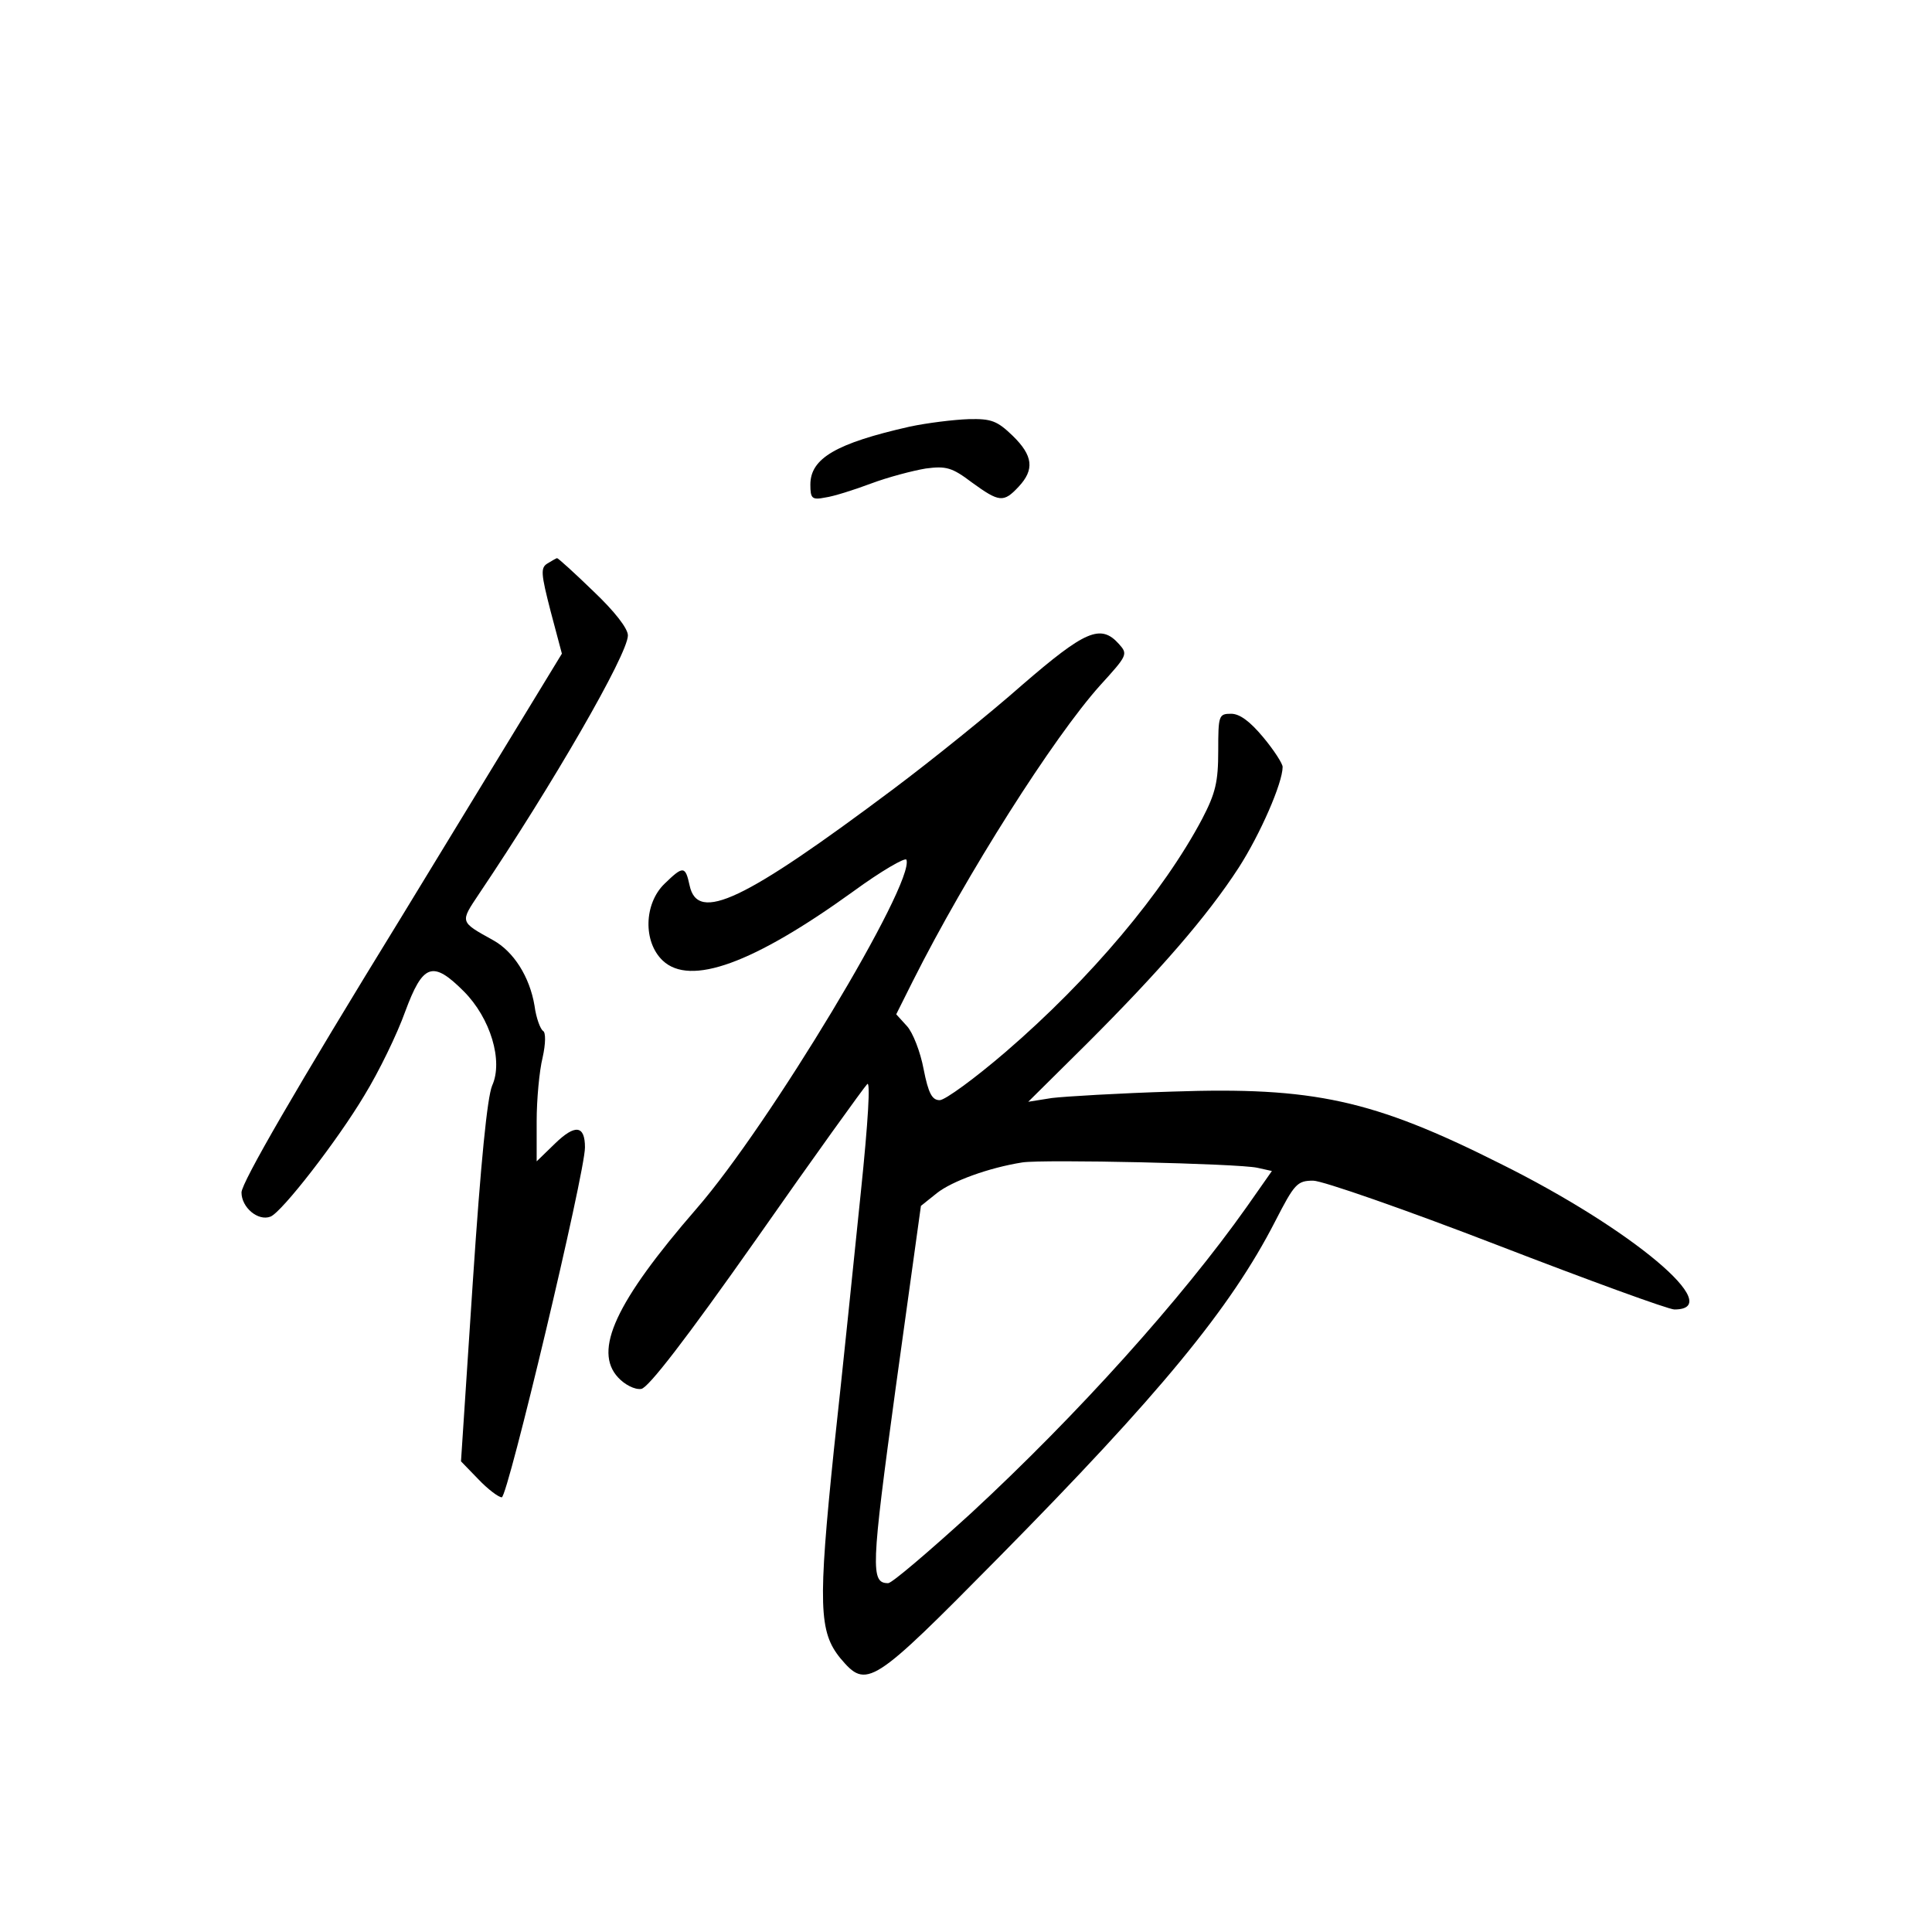 <?xml version="1.0" standalone="no"?>
<!DOCTYPE svg PUBLIC "-//W3C//DTD SVG 20010904//EN"
 "http://www.w3.org/TR/2001/REC-SVG-20010904/DTD/svg10.dtd">
<svg version="1.0" xmlns="http://www.w3.org/2000/svg"
 width="360pt" height="360pt" viewBox="0 0 360 360"
 preserveAspectRatio="xMidYMid meet">
<g transform="translate(0,360) scale(0.1,-0.1)"
fill="#000000" stroke="none">
<path d="M1695 2805 c-137 -31 -185 -59 -185 -108 0 -26 3 -29 28 -24 15 2 53
14 85 26 32 12 78 24 102 28 38 5 49 2 86 -26 51 -37 59 -38 87 -8 30 32 27
58 -11 95 -29 28 -40 32 -82 31 -28 -1 -77 -7 -110 -14z"/>
<path d="M1020 2550 c-13 -8 -12 -19 6 -89 l21 -79 -298 -489 c-198 -322 -299
-497 -299 -515 0 -28 31 -54 54 -45 21 8 125 142 175 226 27 44 61 114 76 156
33 89 51 96 109 38 50 -50 74 -130 53 -176 -9 -22 -21 -140 -36 -366 l-22
-334 32 -33 c18 -19 38 -34 44 -34 11 0 155 604 155 652 0 41 -18 44 -56 7
l-34 -33 0 75 c0 40 5 94 11 118 6 27 6 47 1 50 -5 3 -13 24 -16 47 -9 54 -39
101 -77 122 -63 35 -62 33 -26 87 136 202 277 446 277 481 0 13 -25 45 -64 82
-35 34 -66 62 -68 62 -1 0 -10 -5 -18 -10z"/>
<path d="M1905 2324 c-60 -53 -168 -140 -240 -194 -279 -209 -365 -250 -380
-180 -8 37 -12 37 -47 3 -38 -37 -40 -108 -3 -143 51 -48 168 -6 355 129 52
38 97 64 99 59 16 -43 -256 -495 -391 -650 -151 -174 -193 -265 -146 -315 12
-13 31 -23 43 -21 13 2 82 91 215 280 107 153 200 282 206 288 6 6 2 -67 -12
-202 -12 -117 -34 -332 -50 -478 -30 -291 -28 -341 12 -390 49 -58 58 -52 295
188 299 303 432 464 515 626 36 70 41 76 71 76 17 0 172 -54 343 -120 171 -66
319 -120 330 -120 99 0 -79 150 -325 272 -237 119 -348 143 -610 134 -99 -3
-200 -9 -225 -12 l-44 -7 110 109 c134 134 223 236 282 327 40 62 82 158 82
188 0 6 -16 31 -36 55 -25 30 -44 44 -60 44 -23 0 -24 -3 -24 -69 0 -58 -5
-79 -30 -127 -72 -136 -208 -298 -366 -434 -57 -49 -113 -90 -123 -90 -14 0
-21 12 -30 58 -6 32 -20 68 -31 80 l-20 22 31 62 c100 199 262 454 349 551 51
56 52 58 35 77 -34 38 -63 25 -180 -76z m438 -900 l27 -6 -47 -67 c-121 -171
-314 -386 -514 -571 -78 -71 -147 -130 -154 -130 -33 0 -32 27 14 364 l47 339
30 24 c28 22 96 47 159 57 39 6 402 -2 438 -10z"/>
</g>
</svg>
